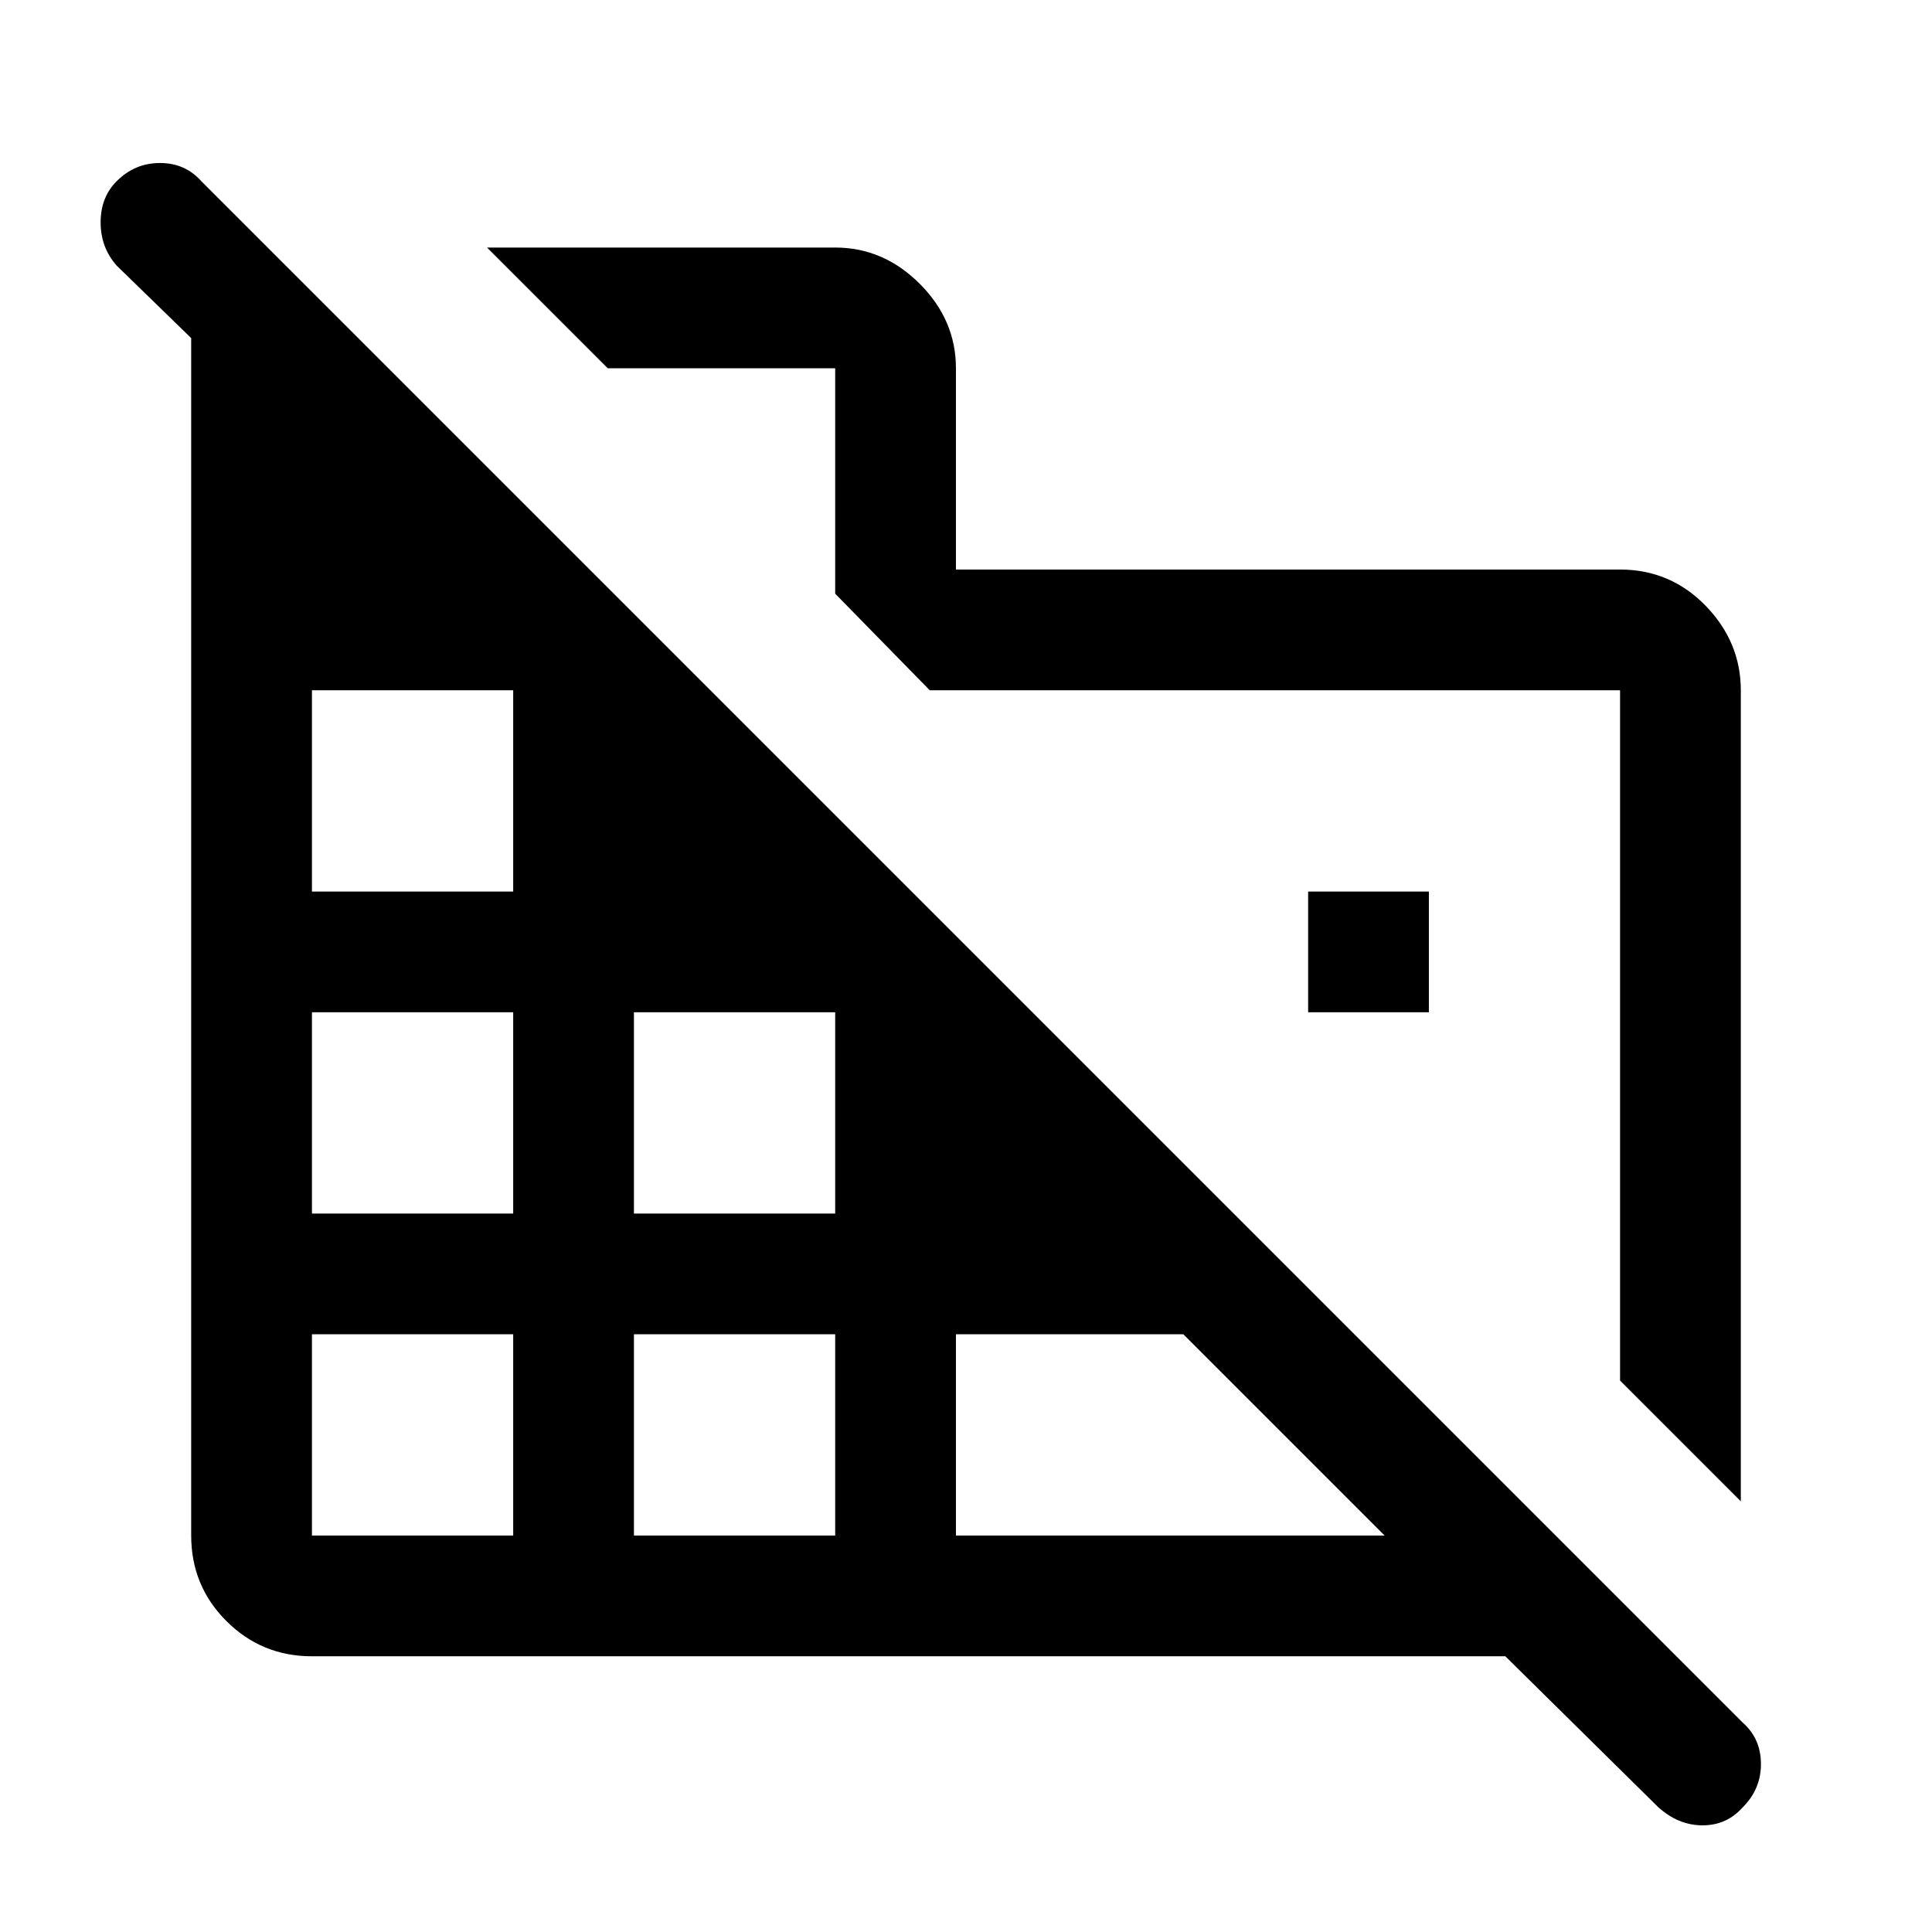 <svg xmlns="http://www.w3.org/2000/svg" height="24" width="24"><path d="m21.625 18.65-1.5-1.5V8.575H11.55l-1.175-1.2v-2.8H7.55l-1.5-1.5h4.325q.6 0 1.05.45.45.45.45 1.05v2.5h8.25q.625 0 1.063.45.437.45.437 1.05Zm-17.75 1.925q-.625 0-1.063-.438-.437-.437-.437-1.062V4.2l-.925-.9q-.2-.225-.2-.538 0-.312.2-.512.225-.225.538-.225.312 0 .512.225L21.65 21.4q.225.2.225.513 0 .312-.225.537-.2.225-.5.225t-.55-.225l-1.9-1.875Zm0-1.5h2.5v-2.5h-2.5Zm0-4h2.5v-2.5h-2.5Zm0-4h2.5v-2.5h-2.5Zm4 8h2.5v-2.5h-2.5Zm0-4h2.5v-2.5h-2.5Zm4 4H17.2l-2.5-2.5h-2.825Zm5.875-6.5h-1.5v-1.5h1.5Z"/></svg>